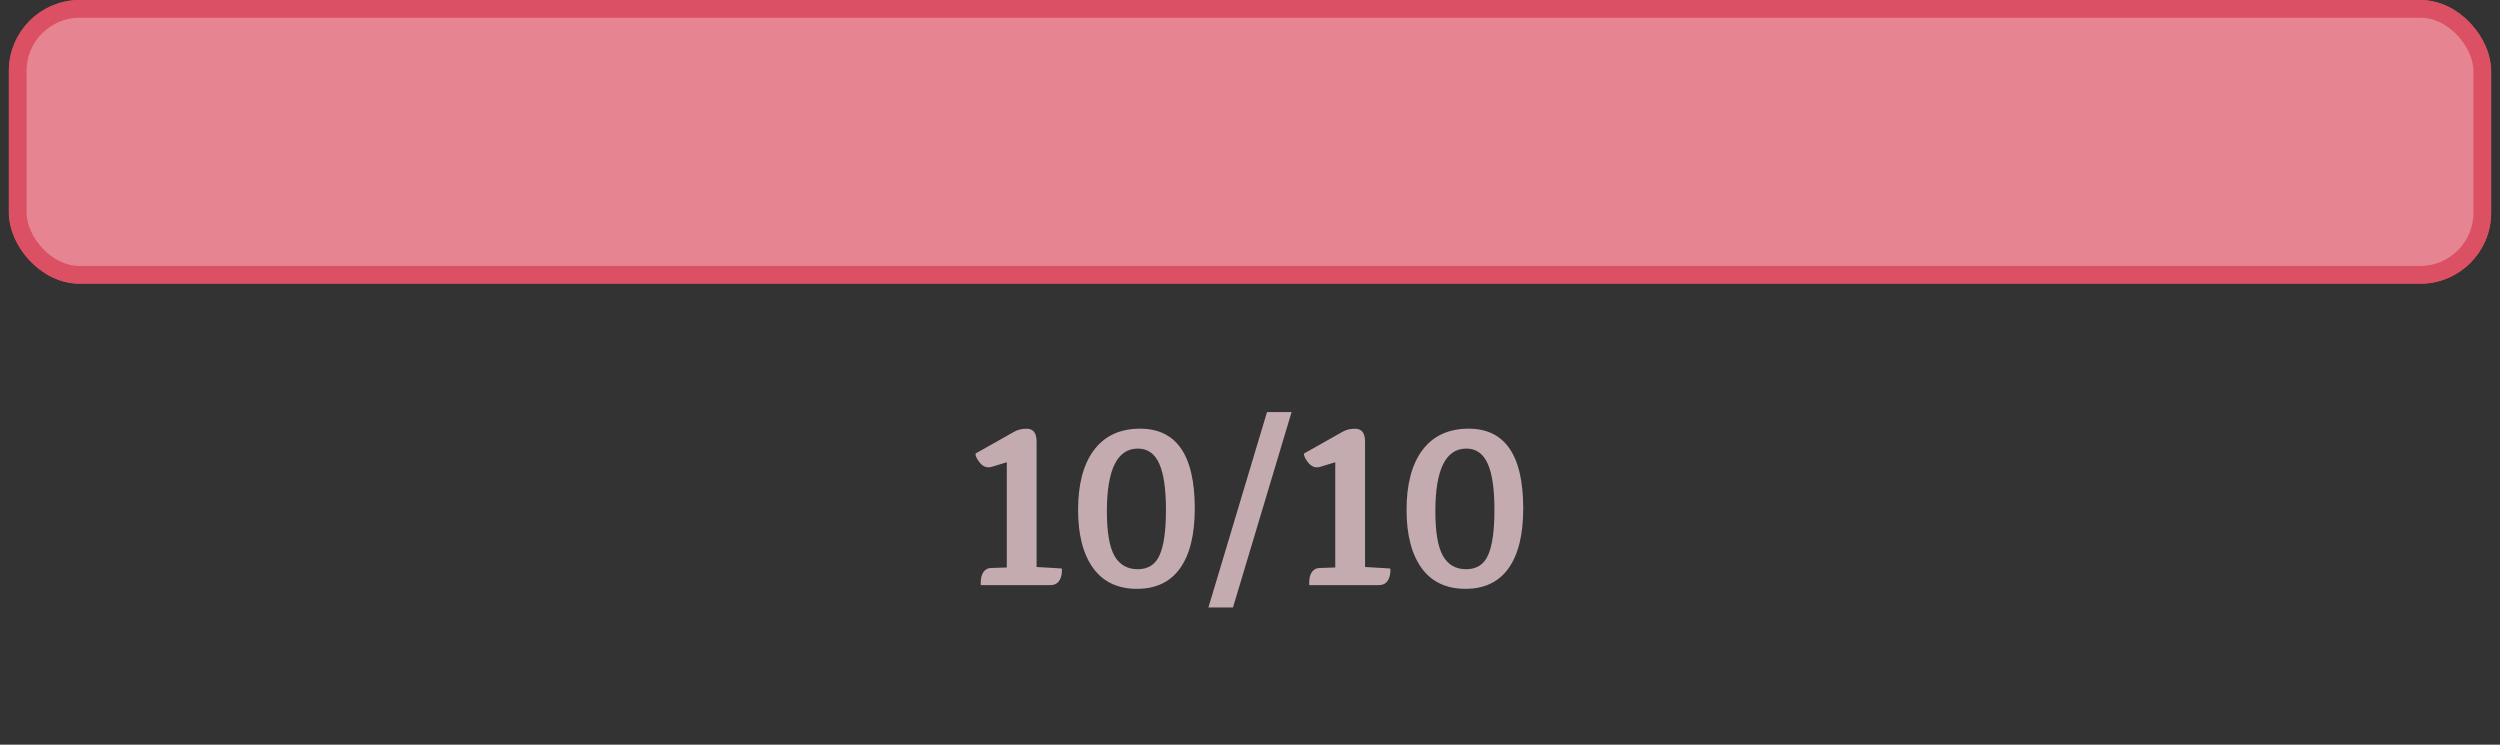 <svg width="141" height="42" viewBox="0 0 141 42" fill="none" xmlns="http://www.w3.org/2000/svg">
<rect x="0" y="0" width="141" height="42" fill="#333333" stroke="none"/>
<rect x="1" y="0.5" width="139" height="15" rx="3.5" fill="white" stroke="#DB5063"/>
<path d="M59.248 33H55.314V32.888C55.314 32.496 55.421 32.235 55.636 32.104C55.72 32.057 55.818 32.034 55.93 32.034L56.784 32.006V26.07L55.958 26.322C55.706 26.406 55.482 26.341 55.286 26.126C55.099 25.902 55.01 25.72 55.02 25.58L57.204 24.348C57.4 24.236 57.633 24.18 57.904 24.18C58.277 24.18 58.464 24.423 58.464 24.908V31.978L59.878 32.062C59.906 32.118 59.901 32.249 59.864 32.454C59.78 32.818 59.574 33 59.248 33ZM64.178 25.3C63.012 25.3 62.428 26.481 62.428 28.842C62.428 30.018 62.573 30.858 62.862 31.362C63.152 31.857 63.586 32.104 64.165 32.104C64.752 32.104 65.163 31.843 65.397 31.32C65.639 30.788 65.76 29.934 65.76 28.758C65.76 27.582 65.635 26.714 65.382 26.154C65.13 25.585 64.729 25.3 64.178 25.3ZM64.15 24.18C66.306 24.105 67.385 25.603 67.385 28.674C67.385 30.149 67.109 31.273 66.558 32.048C66.008 32.823 65.196 33.21 64.123 33.21C63.049 33.21 62.228 32.823 61.658 32.048C61.089 31.264 60.804 30.167 60.804 28.758C60.804 27.339 61.089 26.233 61.658 25.44C62.237 24.637 63.068 24.217 64.15 24.18ZM69.541 34.26H68.155L71.459 23.242H72.845L69.541 34.26ZM77.773 33H73.839V32.888C73.839 32.496 73.946 32.235 74.161 32.104C74.245 32.057 74.343 32.034 74.455 32.034L75.309 32.006V26.07L74.483 26.322C74.231 26.406 74.007 26.341 73.811 26.126C73.624 25.902 73.536 25.72 73.545 25.58L75.729 24.348C75.925 24.236 76.158 24.18 76.429 24.18C76.802 24.18 76.989 24.423 76.989 24.908V31.978L78.403 32.062C78.431 32.118 78.426 32.249 78.389 32.454C78.305 32.818 78.1 33 77.773 33ZM82.704 25.3C81.537 25.3 80.954 26.481 80.954 28.842C80.954 30.018 81.099 30.858 81.388 31.362C81.677 31.857 82.111 32.104 82.69 32.104C83.278 32.104 83.689 31.843 83.922 31.32C84.165 30.788 84.286 29.934 84.286 28.758C84.286 27.582 84.16 26.714 83.908 26.154C83.656 25.585 83.254 25.3 82.704 25.3ZM82.676 24.18C84.832 24.105 85.91 25.603 85.91 28.674C85.91 30.149 85.635 31.273 85.084 32.048C84.533 32.823 83.721 33.21 82.648 33.21C81.575 33.21 80.753 32.823 80.184 32.048C79.615 31.264 79.33 30.167 79.33 28.758C79.33 27.339 79.615 26.233 80.184 25.44C80.763 24.637 81.593 24.217 82.676 24.18Z" fill="#C4ABB0"/>
<rect x="1" y="0.5" width="139" height="15" rx="3.5" fill="#E68492" stroke="#DB5063"/>
</svg>
